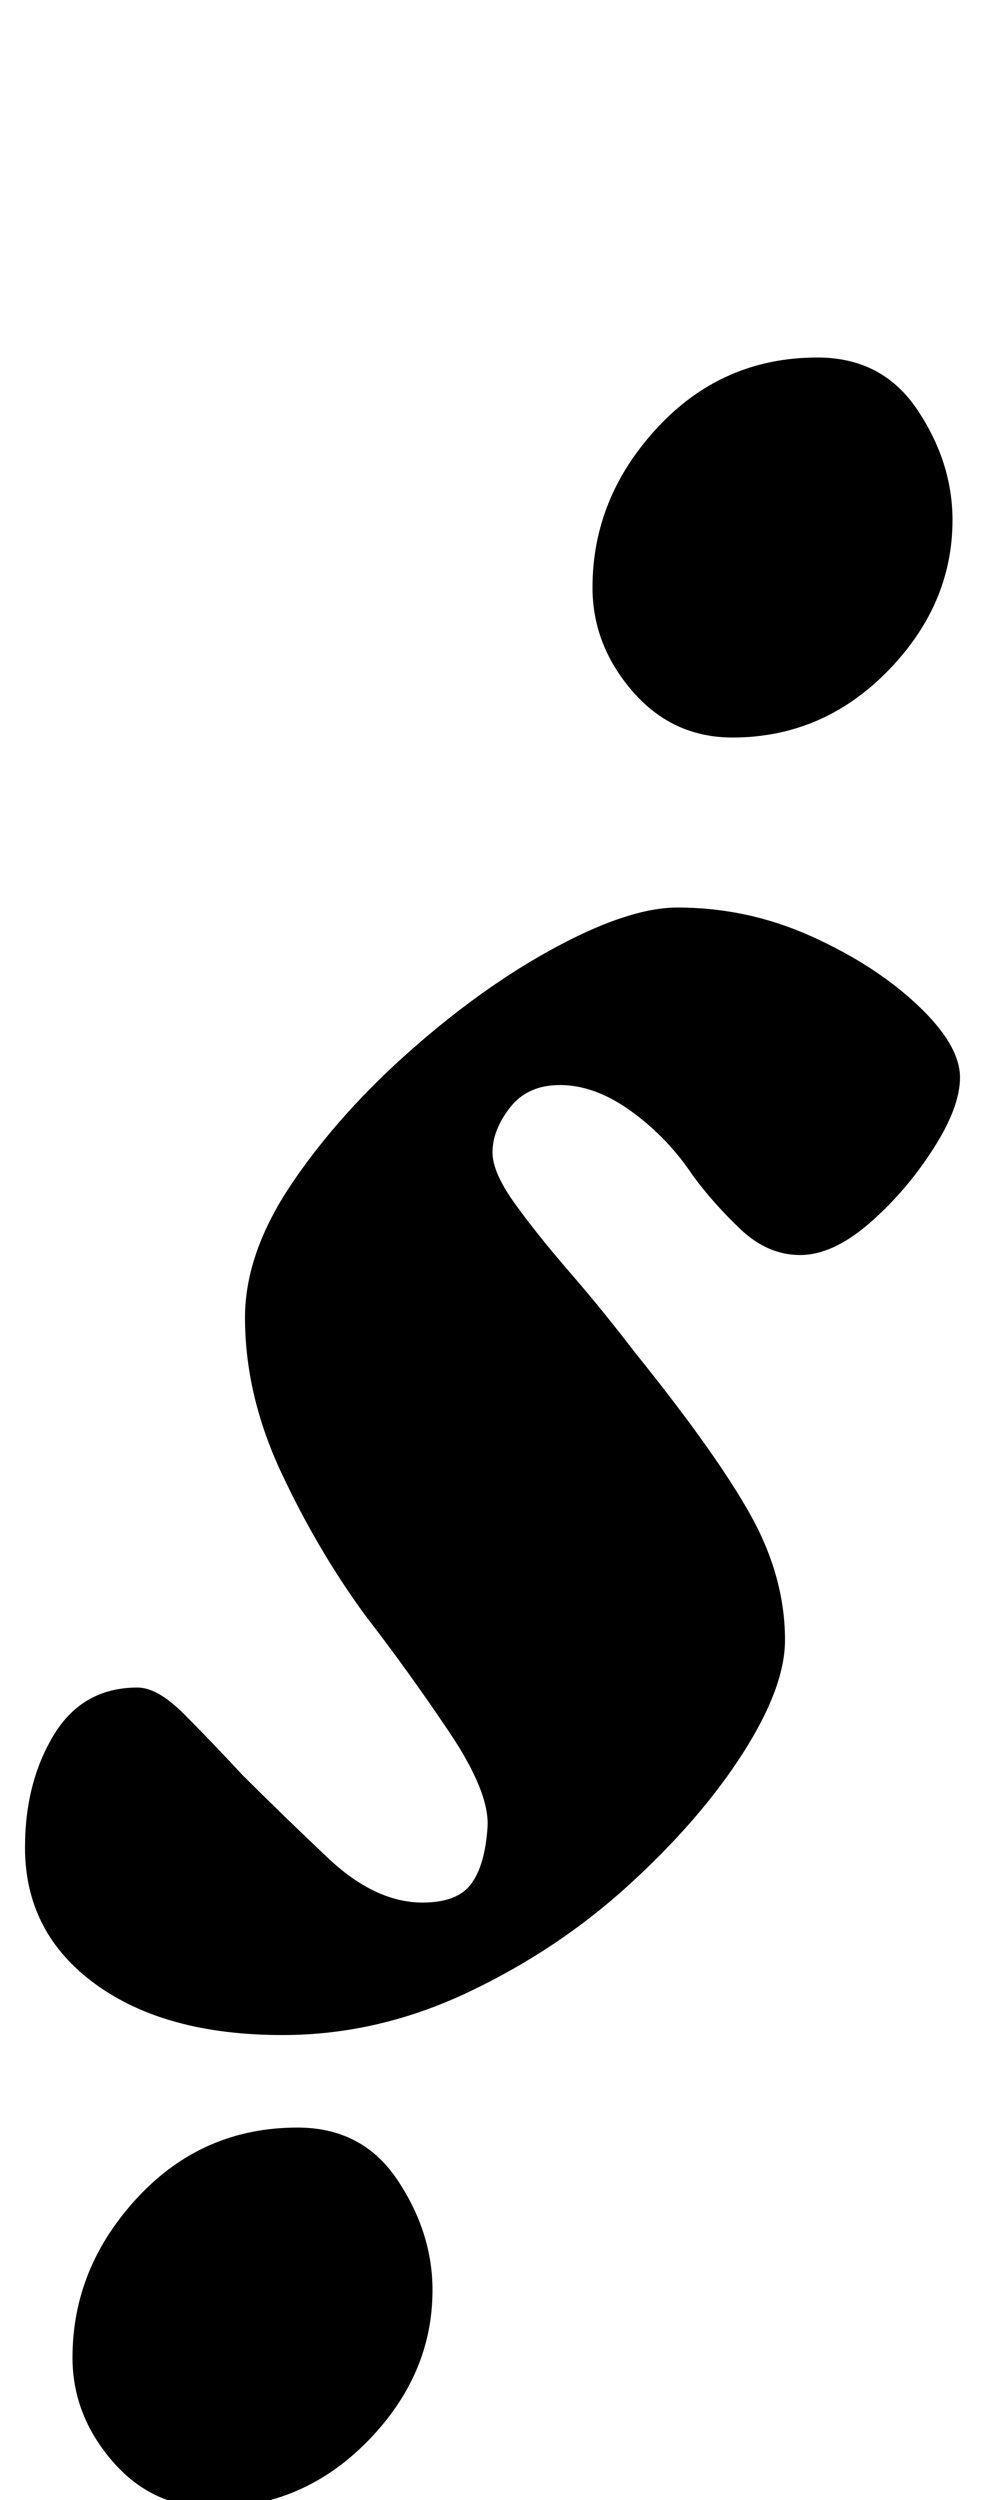<?xml version="1.0" standalone="no"?>
<!DOCTYPE svg PUBLIC "-//W3C//DTD SVG 1.1//EN" "http://www.w3.org/Graphics/SVG/1.1/DTD/svg11.dtd" >
<svg xmlns="http://www.w3.org/2000/svg" xmlns:xlink="http://www.w3.org/1999/xlink" version="1.1" viewBox="-34 0 394 1000">
  <g transform="matrix(1 0 0 -1 0 800)">
   <path fill="currentColor"
d="M79 -14q-47 0 -75 20.5t-28 54.5q0 26 11.5 45t33.5 19q8 0 18.5 -10.5t23.5 -24.5q15 -15 34 -33t38 -18q14 0 19.5 7.5t6.5 22.5q1 14 -15.5 38.5t-33.5 46.5q-19 26 -33.5 57t-14.5 62q0 26 19 54t48 53.5t58 41t48 15.5q28 0 53.5 -11.5t42.5 -27.5t17 -29
q0 -12 -11 -29t-25.5 -29.5t-27.5 -12.5t-24 10.5t-19 21.5q-10 15 -24.5 25.5t-28.5 10.5q-13 0 -20 -9t-7 -18q0 -8 9 -20.5t22 -27.5t26 -32q33 -41 46.5 -65.5t13.5 -49.5q0 -19 -17 -45.5t-45.5 -52.5t-64.5 -43t-74 -17zM51 -203q-24 0 -40 18.5t-16 41.5q0 36 26 64
t64 28q26 0 40 -21t14 -44q0 -34 -26 -60.5t-62 -26.5zM259 505q-24 0 -40 18.5t-16 41.5q0 36 26 64t64 28q26 0 40 -21t14 -44q0 -34 -26 -60.5t-62 -26.5z" />
  </g>

</svg>
